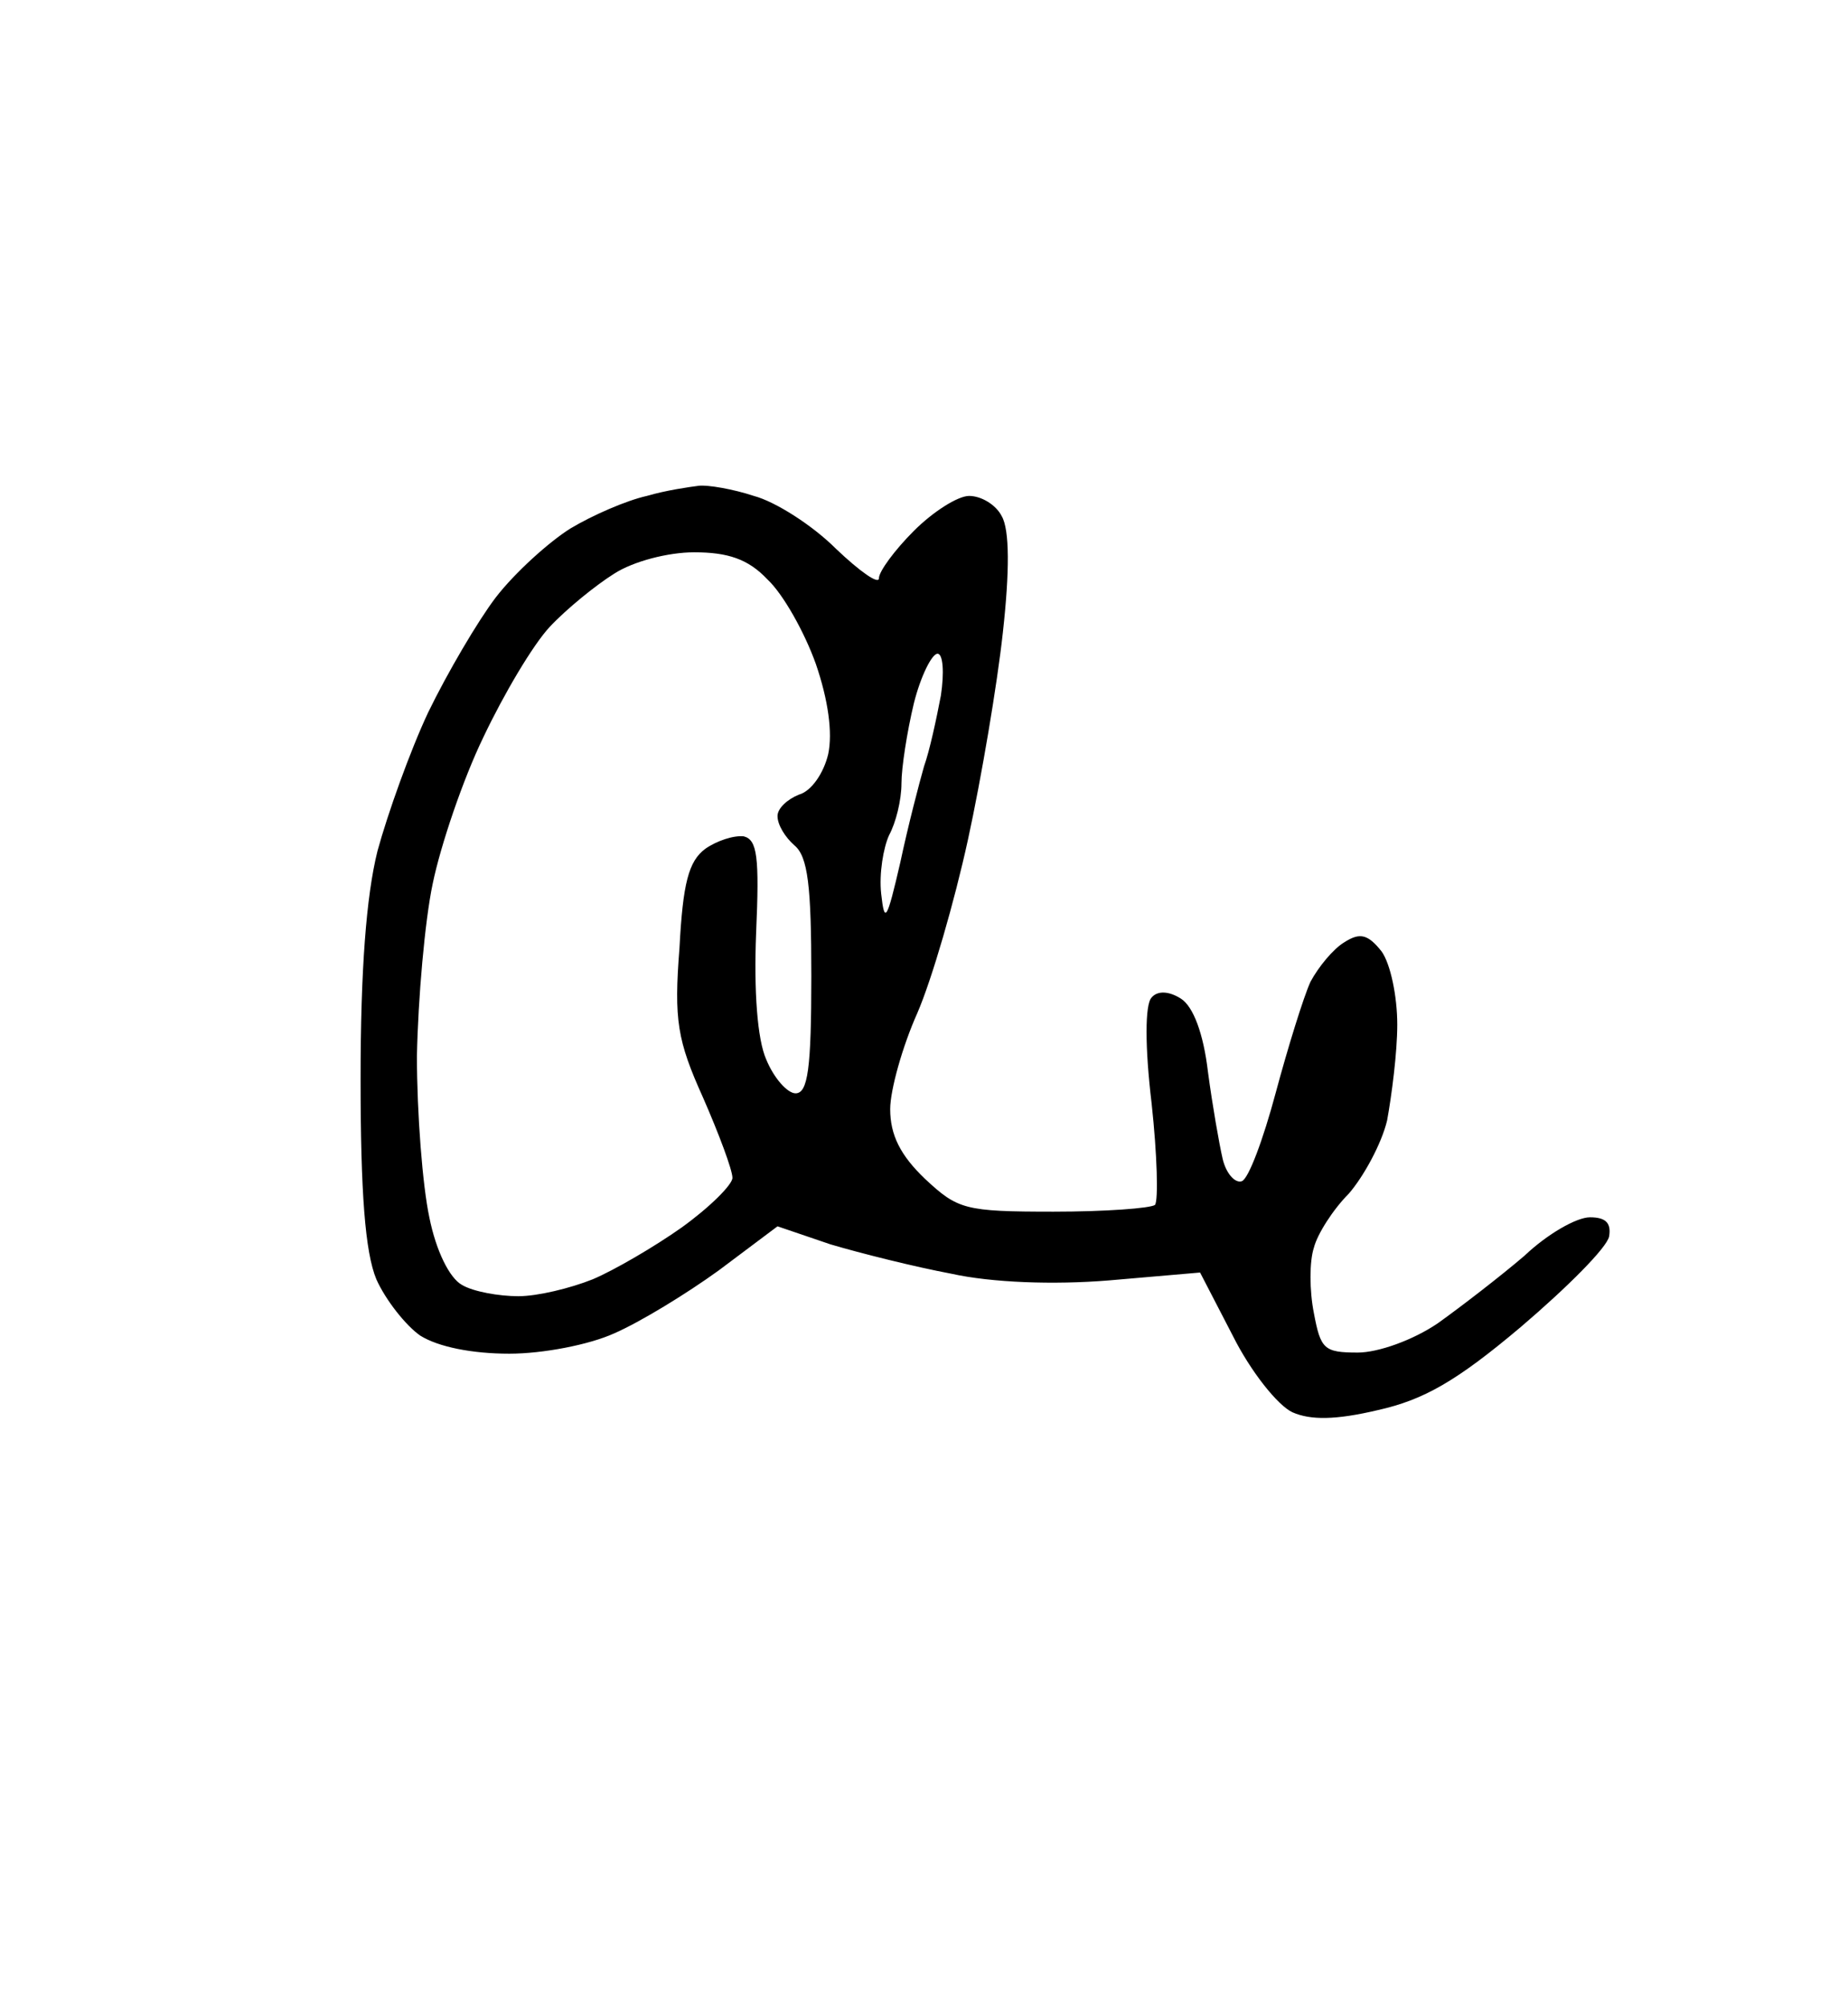 <?xml version="1.0" standalone="no"?>
<!DOCTYPE svg PUBLIC "-//W3C//DTD SVG 20010904//EN"
 "http://www.w3.org/TR/2001/REC-SVG-20010904/DTD/svg10.dtd">
<svg version="1.0" xmlns="http://www.w3.org/2000/svg"
 width="164pt" height="178pt" viewBox="0 0 164 178"
 preserveAspectRatio="xMidYMid meet">
<g transform="translate(0,178) scale(0.1,-0.1)"
fill="#000000" stroke="none">
<path d="M620 1349 c-8 -1 -29 -4 -46 -9 -18 -4 -48 -17 -68 -29 -19 -12 -49
-39 -66 -61 -16 -21 -43 -67 -60 -102 -16 -34 -36 -90 -45 -123 -10 -40 -15
-106 -15 -202 0 -101 4 -154 14 -178 8 -18 26 -41 39 -50 16 -10 46 -16 79
-16 30 0 71 8 93 18 23 10 64 35 93 56 l52 39 47 -16 c27 -8 75 -20 107 -26
36 -8 91 -10 140 -6 l81 7 29 -56 c16 -32 40 -62 53 -68 16 -7 38 -7 76 2 40
9 69 25 127 74 41 35 76 70 78 80 2 12 -3 17 -17 17 -12 0 -38 -15 -58 -34
-21 -18 -56 -45 -77 -60 -22 -15 -53 -26 -71 -26 -30 0 -33 3 -39 35 -4 20 -4
46 0 58 3 12 17 34 31 48 13 15 29 44 34 65 4 22 9 60 9 85 0 25 -6 54 -14 65
-12 15 -19 17 -33 8 -10 -6 -23 -22 -30 -35 -6 -13 -20 -58 -31 -99 -11 -41
-24 -76 -30 -78 -6 -2 -14 7 -17 20 -3 13 -9 47 -13 77 -4 34 -13 58 -24 65
-11 7 -21 7 -26 1 -6 -6 -6 -44 0 -94 5 -46 6 -86 3 -90 -4 -3 -44 -6 -90 -6
-79 0 -85 2 -114 29 -22 21 -31 39 -31 62 0 17 11 56 24 85 13 30 33 99 45
154 12 55 26 138 31 184 6 54 6 91 -1 103 -5 10 -18 18 -29 18 -10 0 -32 -14
-49 -31 -17 -17 -31 -36 -31 -42 0 -6 -17 6 -38 26 -21 21 -54 42 -73 47 -18
6 -41 10 -49 9z m-4 -59 c30 0 48 -6 65 -24 14 -13 33 -47 43 -75 11 -32 15
-61 11 -80 -4 -17 -15 -33 -26 -36 -10 -4 -19 -12 -19 -19 0 -8 7 -19 15 -26
12 -10 15 -36 15 -116 0 -82 -3 -104 -14 -104 -7 0 -19 13 -26 30 -8 18 -11
61 -9 112 3 68 1 83 -11 86 -9 1 -24 -4 -34 -11 -15 -11 -20 -31 -23 -88 -5
-64 -2 -82 21 -133 14 -32 26 -64 26 -71 0 -6 -20 -26 -45 -44 -24 -17 -60
-38 -79 -46 -20 -8 -49 -15 -66 -15 -17 0 -40 4 -50 10 -11 6 -23 30 -29 60
-6 28 -11 92 -11 143 1 51 7 120 14 153 7 34 27 93 45 130 18 38 44 82 59 98
15 16 41 37 57 47 17 11 48 19 71 19z m216 -90 c5 0 6 -17 3 -37 -4 -21 -10
-49 -15 -63 -4 -14 -14 -52 -21 -85 -12 -52 -14 -55 -17 -28 -2 18 2 41 7 52
6 11 11 31 11 46 0 14 5 46 11 71 6 24 16 44 21 44z"/>
</g>
</svg>
